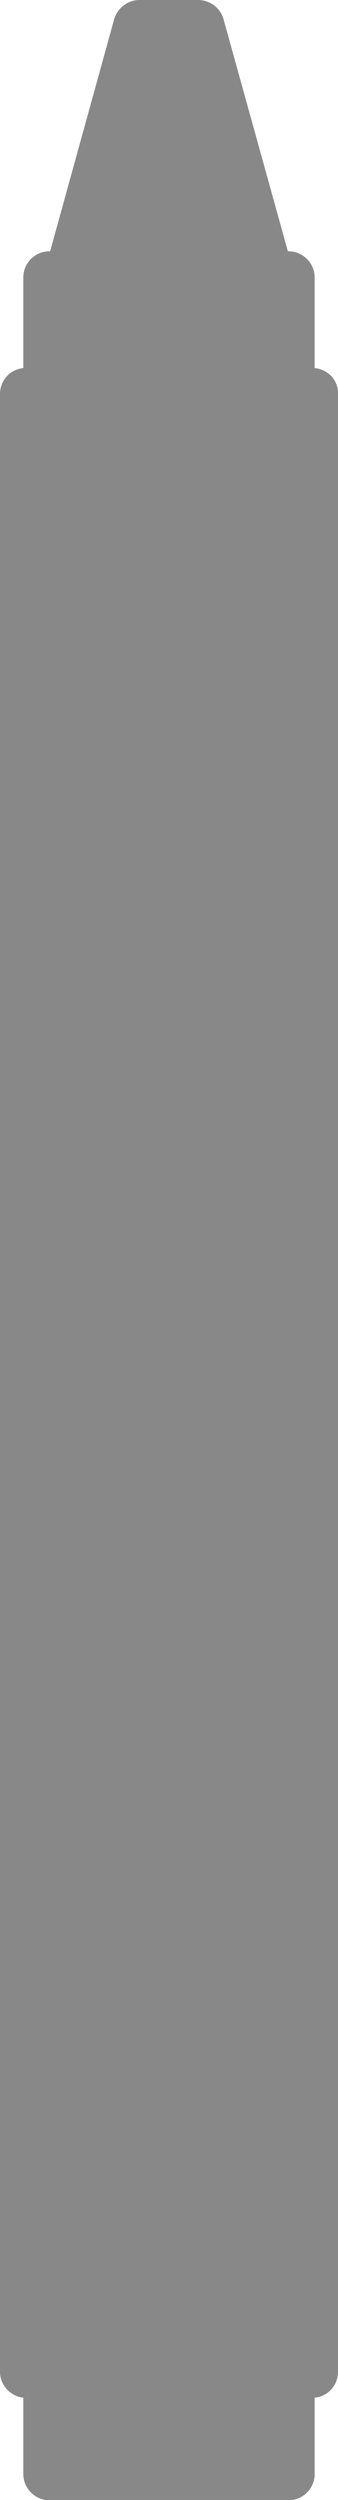 <?xml version="1.0" encoding="utf-8"?>
<!-- Generator: Adobe Illustrator 18.0.0, SVG Export Plug-In . SVG Version: 6.00 Build 0)  -->
<!DOCTYPE svg PUBLIC "-//W3C//DTD SVG 1.1//EN" "http://www.w3.org/Graphics/SVG/1.1/DTD/svg11.dtd">
<svg version="1.1" id="Layer_1" xmlns="http://www.w3.org/2000/svg" xmlns:xlink="http://www.w3.org/1999/xlink" x="0px" y="0px"
	 viewBox="507.1 17.9 107.2 791.9" enable-background="new 507.1 17.9 107.2 791.9" xml:space="preserve">
<path fill="#888888" d="M606.9,134.5v-28.7c0-4.6-3.8-8.3-8.3-8.3h-0.2L578,24c-1-3.6-4.3-6.1-8.1-6.1h-18.5c-3.8,0-7,2.5-8.1,6.1
	L523,97.5h-0.2c-4.6,0-8.3,3.7-8.3,8.3v28.7c-4.2,0.4-7.4,3.9-7.4,8.2v626.5c0,4.3,3.4,7.8,7.4,8.2v24.2c0,4.6,3.8,8.3,8.3,8.3h75.8
	c4.6,0,8.3-3.8,8.3-8.3v-24.2c4.2-0.4,7.4-3.9,7.4-8.2V142.6C614.4,138.3,611.1,134.9,606.9,134.5z"/>
</svg>

